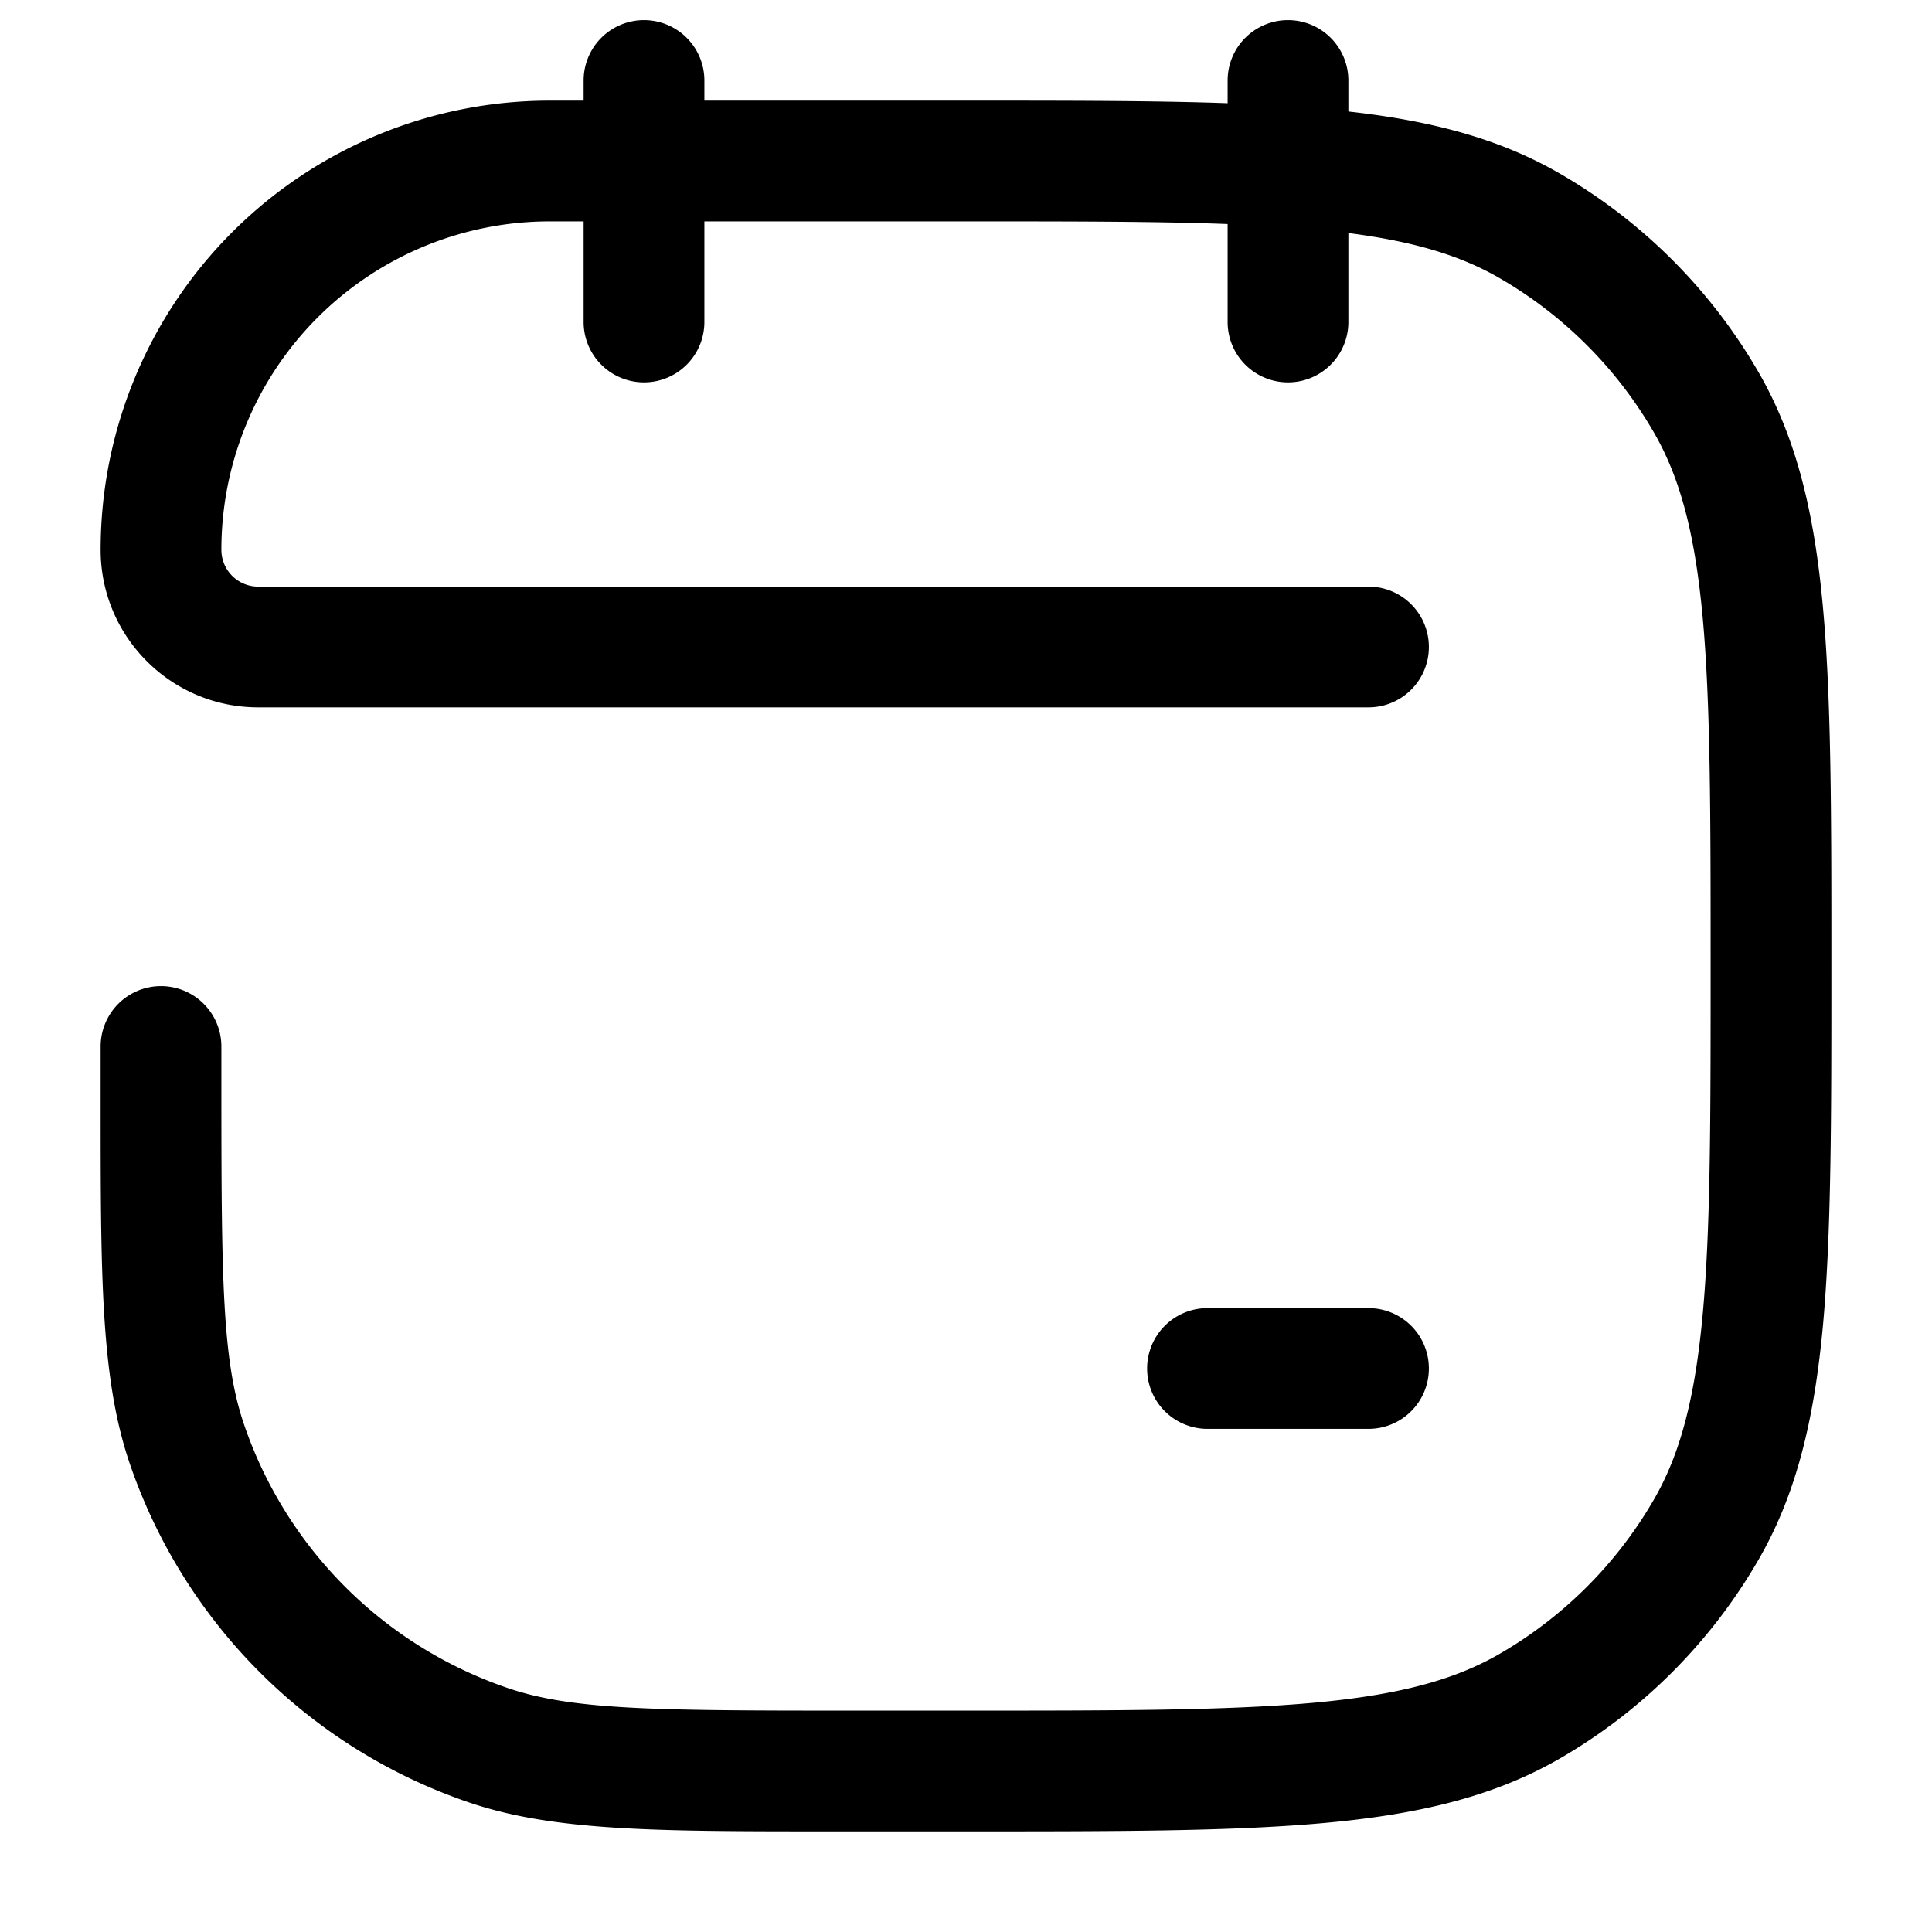 <svg xmlns="http://www.w3.org/2000/svg" width="24" height="24" fill="currentColor" viewBox="0 0 24 24">
  <path fill-rule="evenodd" d="M8.75 1a.75.75 0 00-1.5 0v.25h-.42a5.58 5.58 0 00-5.58 5.58c0 1.08.876 1.957 1.957 1.957H17a.75.75 0 000-1.5H3.207a.457.457 0 01-.457-.457 4.08 4.08 0 014.08-4.08h.42V4a.75.75 0 101.5 0V2.75H12c1.31 0 2.368 0 3.25.033V4a.75.75 0 001.5 0V2.895c.817.105 1.394.28 1.875.558a5.25 5.25 0 011.922 1.922c.325.563.51 1.256.606 2.313.096 1.067.097 2.429.097 4.312 0 1.883 0 3.245-.097 4.312-.096 1.057-.281 1.75-.606 2.313a5.25 5.25 0 01-1.922 1.922c-.563.325-1.256.51-2.313.606-1.067.096-2.429.097-4.312.097h-1.5c-2.388 0-3.396-.01-4.188-.279a5.25 5.25 0 01-3.283-3.283c-.269-.792-.279-1.8-.279-4.188V13a.75.75 0 00-1.5 0V13.676c0 2.159 0 3.437.358 4.494a6.75 6.75 0 004.222 4.222c1.057.358 2.335.358 4.494.358h1.714c1.837 0 3.267 0 4.41-.104 1.16-.105 2.098-.322 2.927-.8a6.752 6.752 0 002.47-2.471c.48-.83.696-1.767.802-2.927.103-1.143.103-2.573.103-4.41v-.076c0-1.837 0-3.267-.104-4.41-.105-1.16-.322-2.098-.8-2.927a6.75 6.75 0 00-2.471-2.47c-.756-.437-1.602-.656-2.625-.77V1a.75.75 0 00-1.5 0v.282c-.909-.032-1.967-.032-3.212-.032H8.75V1zM15 16.25a.75.75 0 000 1.5h2a.75.75 0 000-1.5h-2z"/>
</svg>
